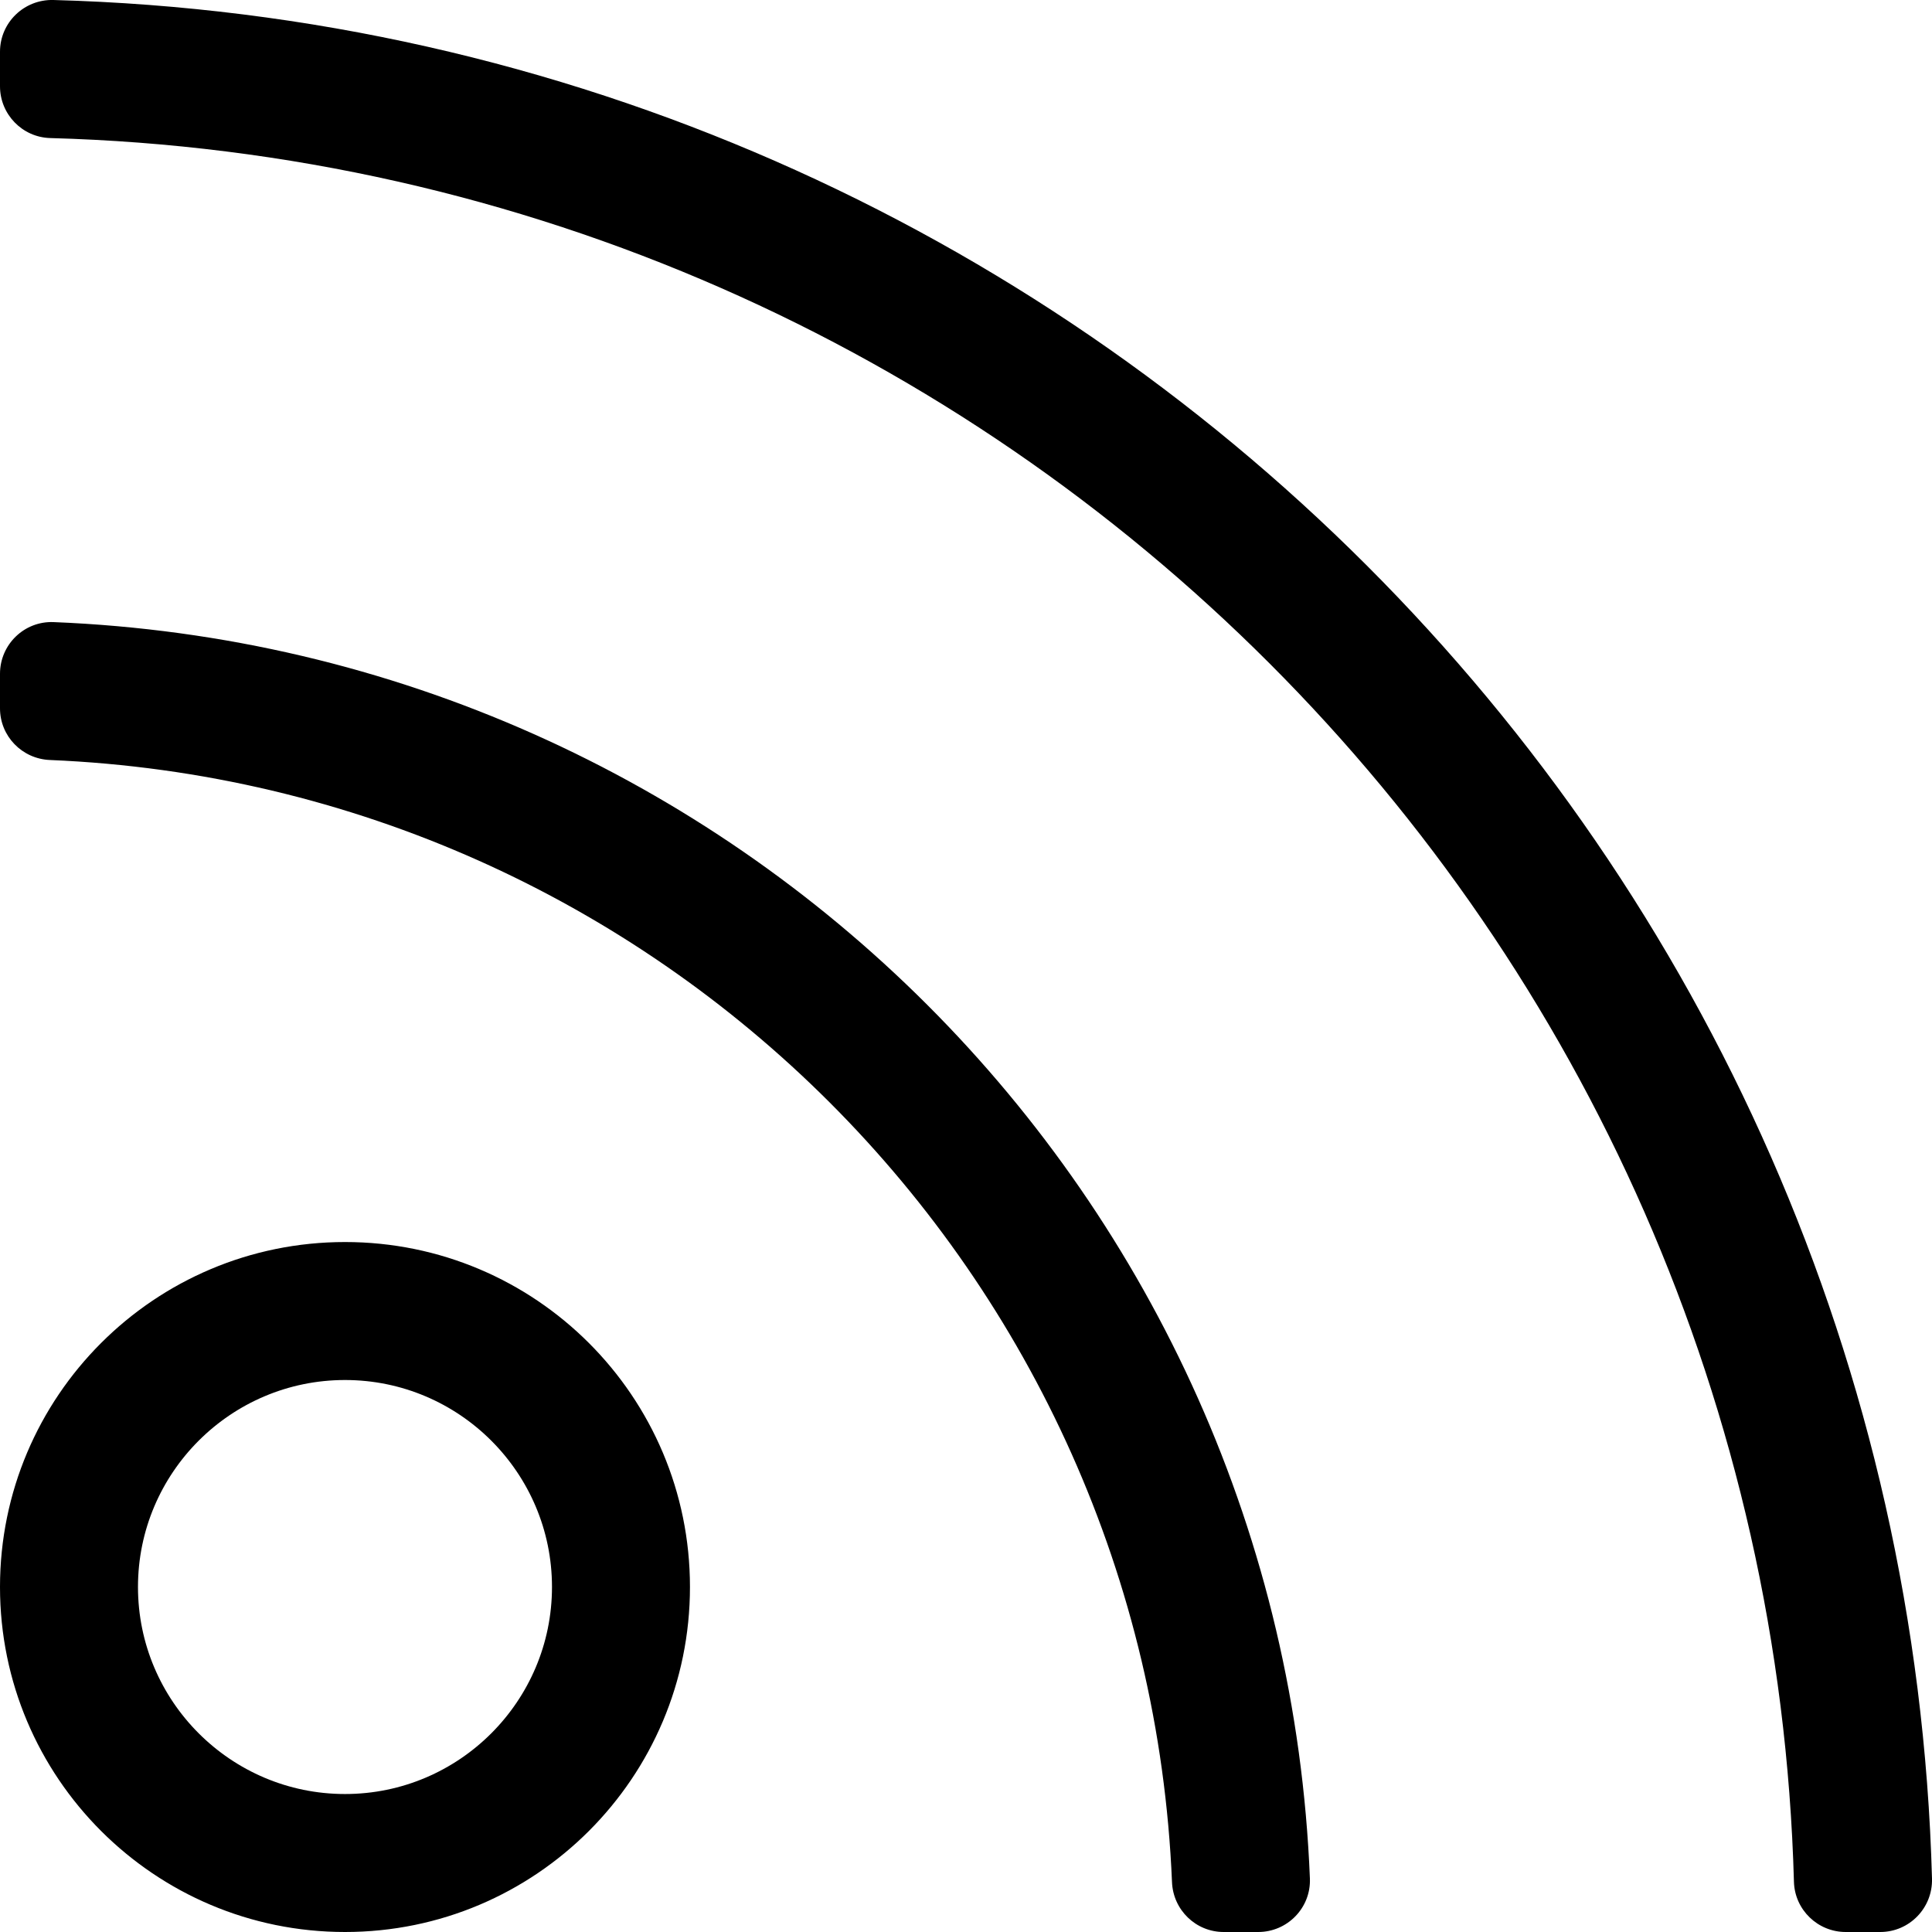 <?xml version="1.0" encoding="UTF-8"?>
<svg width="24px" height="24px" viewBox="0 0 24 24" version="1.1" xmlns="http://www.w3.org/2000/svg" xmlns:xlink="http://www.w3.org/1999/xlink">
    <!-- Generator: Sketch 64 (93537) - https://sketch.com -->
    <title>rss</title>
    <desc>Created with Sketch.</desc>
    <g id="Page-1" stroke="none" stroke-width="1" fill="none" fill-rule="evenodd">
        <g id="MeChange_Mobile_Home" transform="translate(-197, -819)" fill="#000000" fill-rule="nonzero">
            <g id="Bottom-Bar" transform="translate(0, 806)">
                <g id="rss" transform="translate(197, 13)">
                    <path d="M4.286,17.143 C5.704,17.143 6.857,18.296 6.857,19.714 C6.857,21.132 5.704,22.286 4.286,22.286 C2.868,22.286 1.714,21.132 1.714,19.714 C1.714,18.296 2.868,17.143 4.286,17.143 L4.286,17.143 Z M4.286,15.429 C1.919,15.429 0,17.347 0,19.714 C0,22.081 1.919,24 4.286,24 C6.653,24 8.571,22.081 8.571,19.714 C8.571,17.347 6.653,15.429 4.286,15.429 Z M24,23.337 C23.654,10.595 13.389,0.346 0.664,0 C0.3,-0.01 0,0.28 0,0.643 L0,1.072 C0,1.419 0.276,1.705 0.623,1.715 C12.452,2.039 21.961,11.567 22.285,23.377 C22.295,23.724 22.581,24 22.928,24 L23.357,24 C23.72,24 24.01,23.7 24,23.337 Z M16.272,23.334 C15.932,14.862 9.136,8.068 0.666,7.728 C0.302,7.713 0,8.006 0,8.37 L0,8.799 C0,9.145 0.274,9.427 0.62,9.441 C8.18,9.757 14.243,15.821 14.559,23.38 C14.573,23.726 14.855,24 15.201,24 L15.63,24 C15.994,24 16.287,23.698 16.272,23.334 Z" id="Shape"></path>
                </g>
            </g>
        </g>
    </g>
</svg>